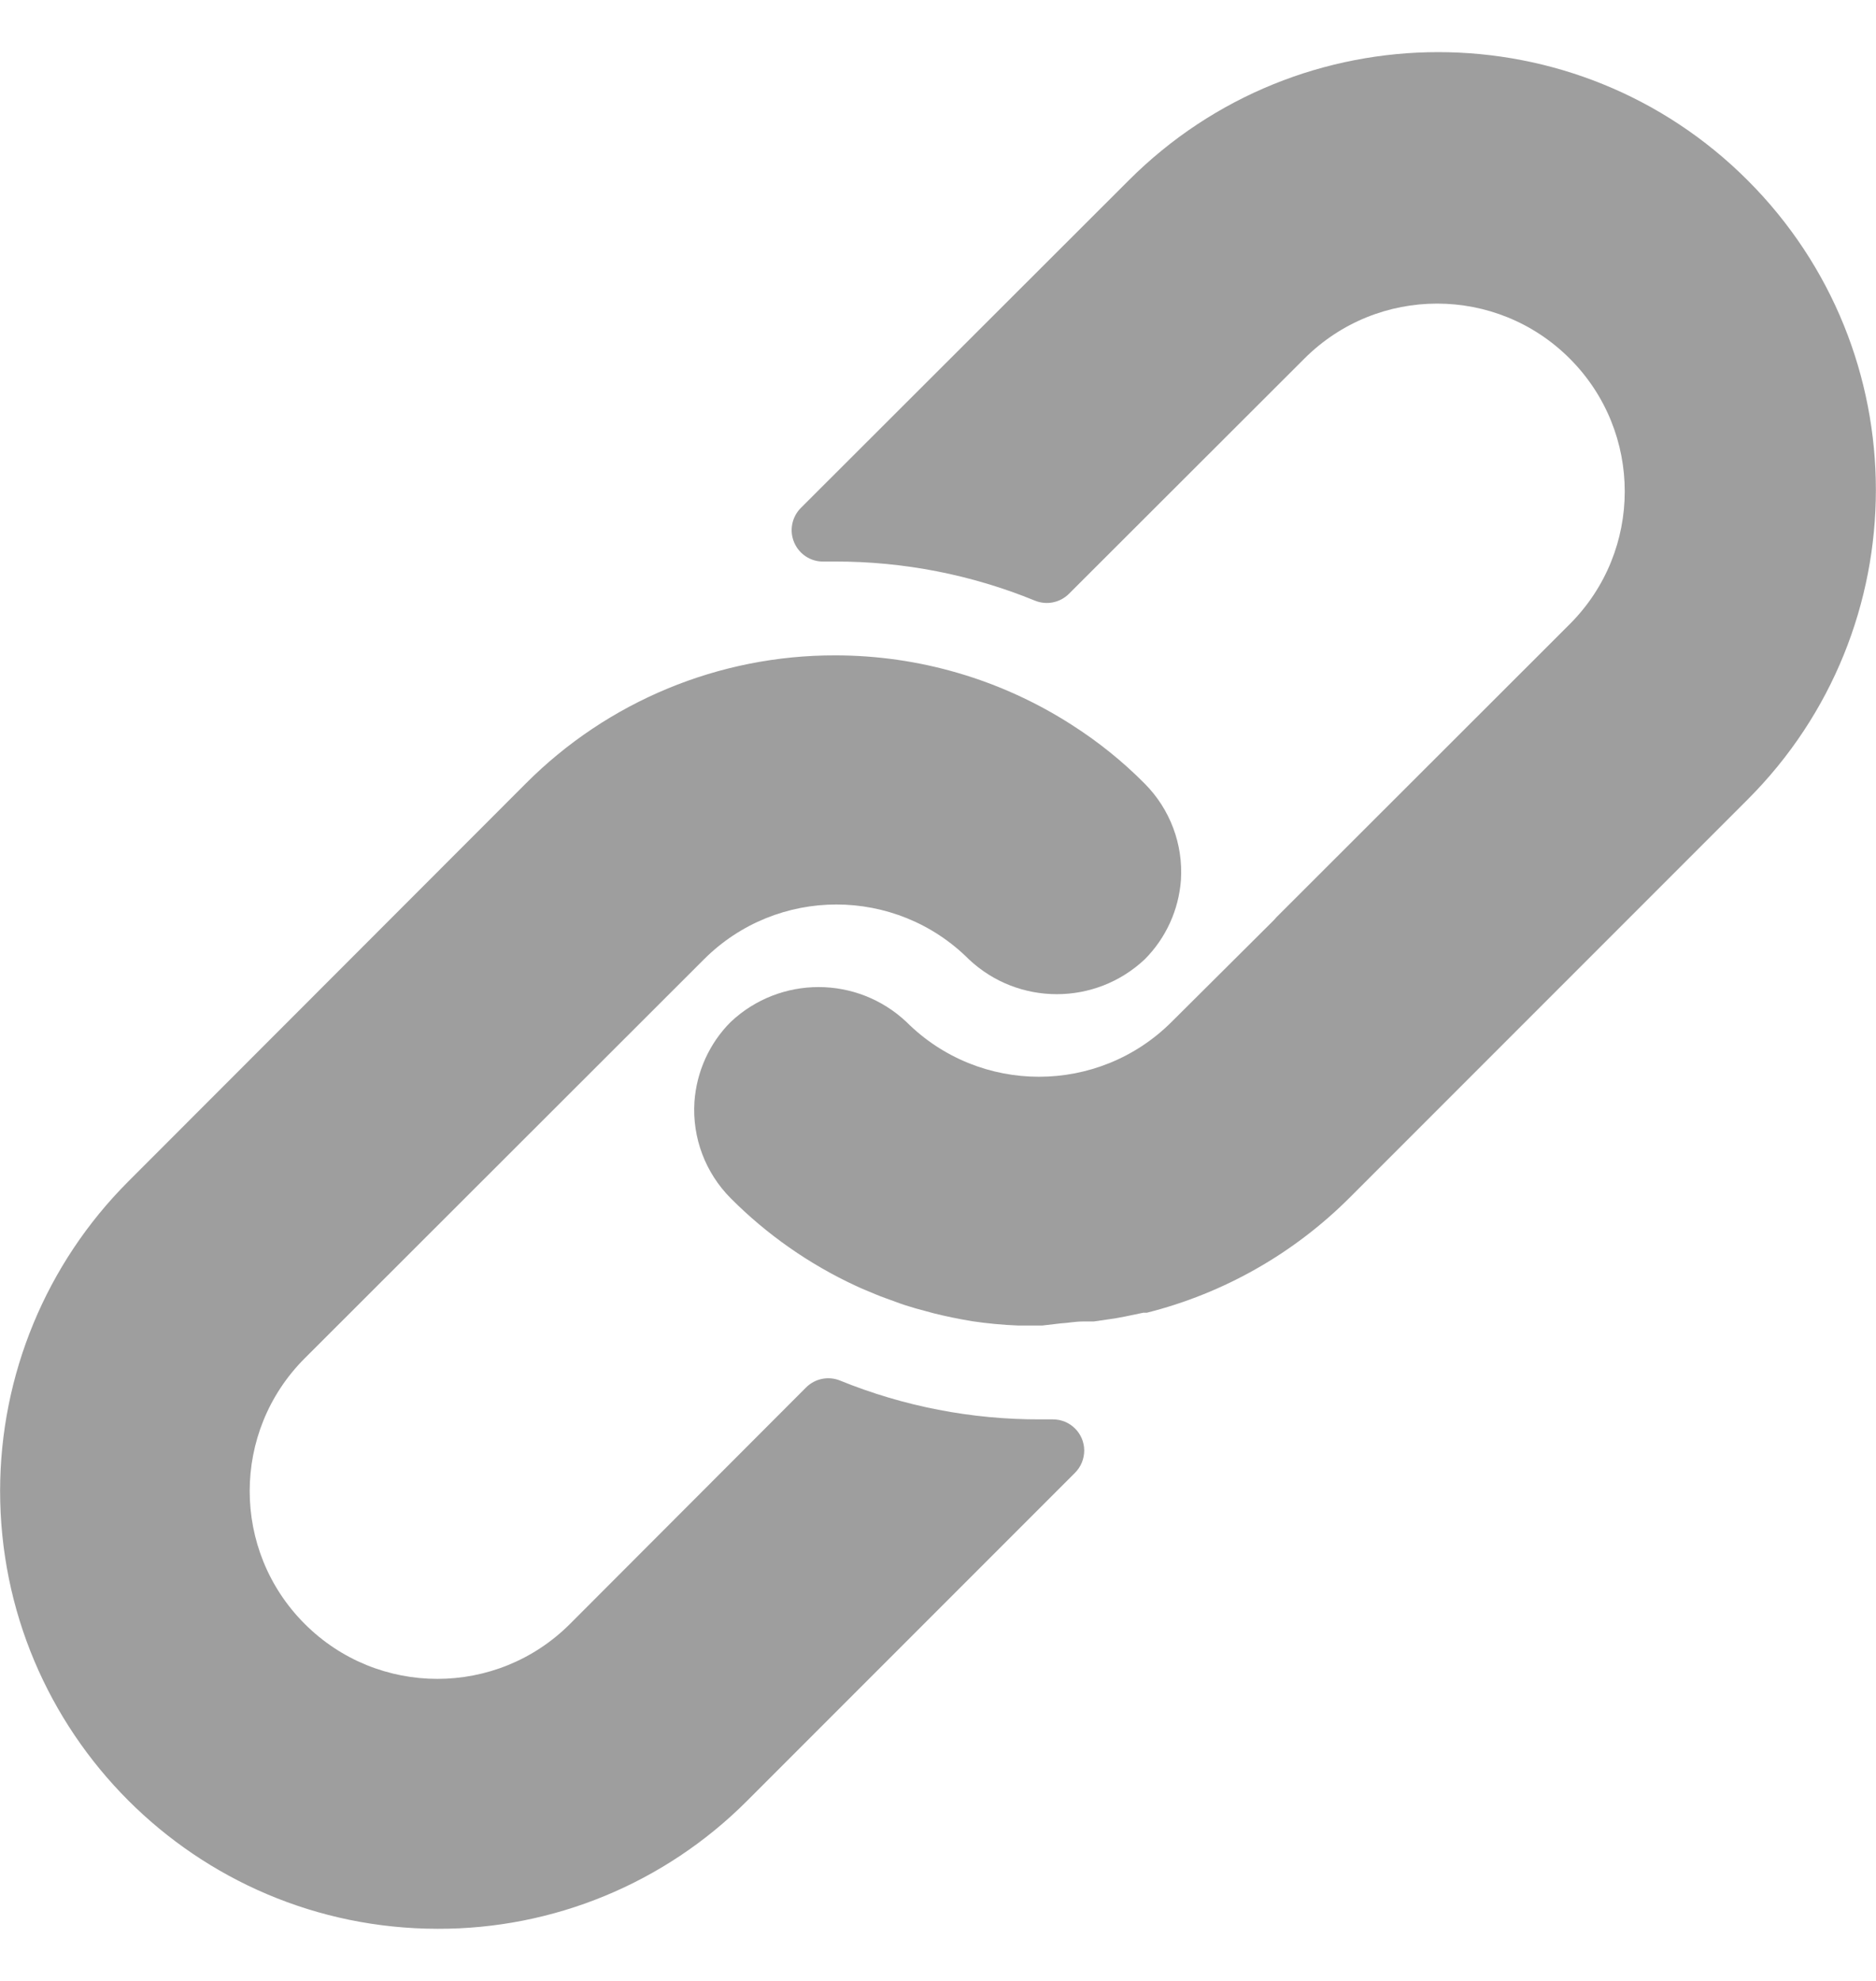 <svg width="18" height="19" viewBox="0 0 18 19" fill="none" xmlns="http://www.w3.org/2000/svg">
<g clip-path="url(#clip0_1230_11742)">
<path d="M10.983 7.516C10.77 7.301 10.533 7.111 10.278 6.949C9.602 6.516 8.816 6.286 8.013 6.286C6.899 6.284 5.83 6.727 5.044 7.516L1.229 11.334C0.443 12.121 0.002 13.187 0.001 14.298C-1.05841e-05 16.617 1.879 18.498 4.198 18.5C5.31 18.504 6.378 18.063 7.165 17.276L10.314 14.127C10.371 14.07 10.403 13.993 10.403 13.912C10.402 13.746 10.267 13.613 10.101 13.614H9.981C9.323 13.616 8.671 13.49 8.061 13.242C7.949 13.196 7.82 13.222 7.734 13.308L5.47 15.575C4.767 16.279 3.626 16.279 2.923 15.575C2.22 14.872 2.22 13.732 2.923 13.029L6.754 9.202C7.456 8.5 8.595 8.5 9.297 9.202C9.771 9.647 10.509 9.647 10.983 9.202C11.187 8.998 11.31 8.727 11.331 8.44C11.353 8.096 11.226 7.76 10.983 7.516Z" fill="#9E9E9E"/>
<path d="M16.769 1.73C15.129 0.09 12.47 0.09 10.83 1.73L7.683 4.873C7.597 4.96 7.572 5.091 7.62 5.203C7.668 5.316 7.78 5.389 7.902 5.386H8.013C8.67 5.385 9.321 5.512 9.93 5.761C10.042 5.807 10.171 5.781 10.257 5.695L12.515 3.44C13.219 2.736 14.359 2.736 15.062 3.44C15.765 4.143 15.765 5.283 15.062 5.986L12.248 8.797L12.224 8.824L11.241 9.802C10.538 10.503 9.4 10.503 8.697 9.802C8.223 9.356 7.485 9.356 7.011 9.802C6.806 10.007 6.683 10.28 6.663 10.569C6.641 10.913 6.768 11.249 7.011 11.493C7.358 11.842 7.765 12.126 8.211 12.333C8.274 12.363 8.337 12.387 8.4 12.414C8.463 12.441 8.529 12.462 8.592 12.486C8.655 12.51 8.721 12.531 8.784 12.549L8.961 12.597C9.081 12.627 9.201 12.651 9.324 12.672C9.472 12.694 9.621 12.708 9.771 12.714H9.981H9.999L10.179 12.693C10.245 12.69 10.314 12.675 10.392 12.675H10.494L10.701 12.645L10.797 12.627L10.97 12.591H11.004C11.74 12.406 12.413 12.024 12.95 11.487L16.768 7.669C18.409 6.029 18.409 3.37 16.769 1.73Z" fill="#9E9E9E"/>
</g>
<defs>
<clipPath id="clip0_1230_11742">
<rect width="18" height="18" fill="white" transform="translate(0 0.5)"/>
</clipPath>
</defs>
</svg>
